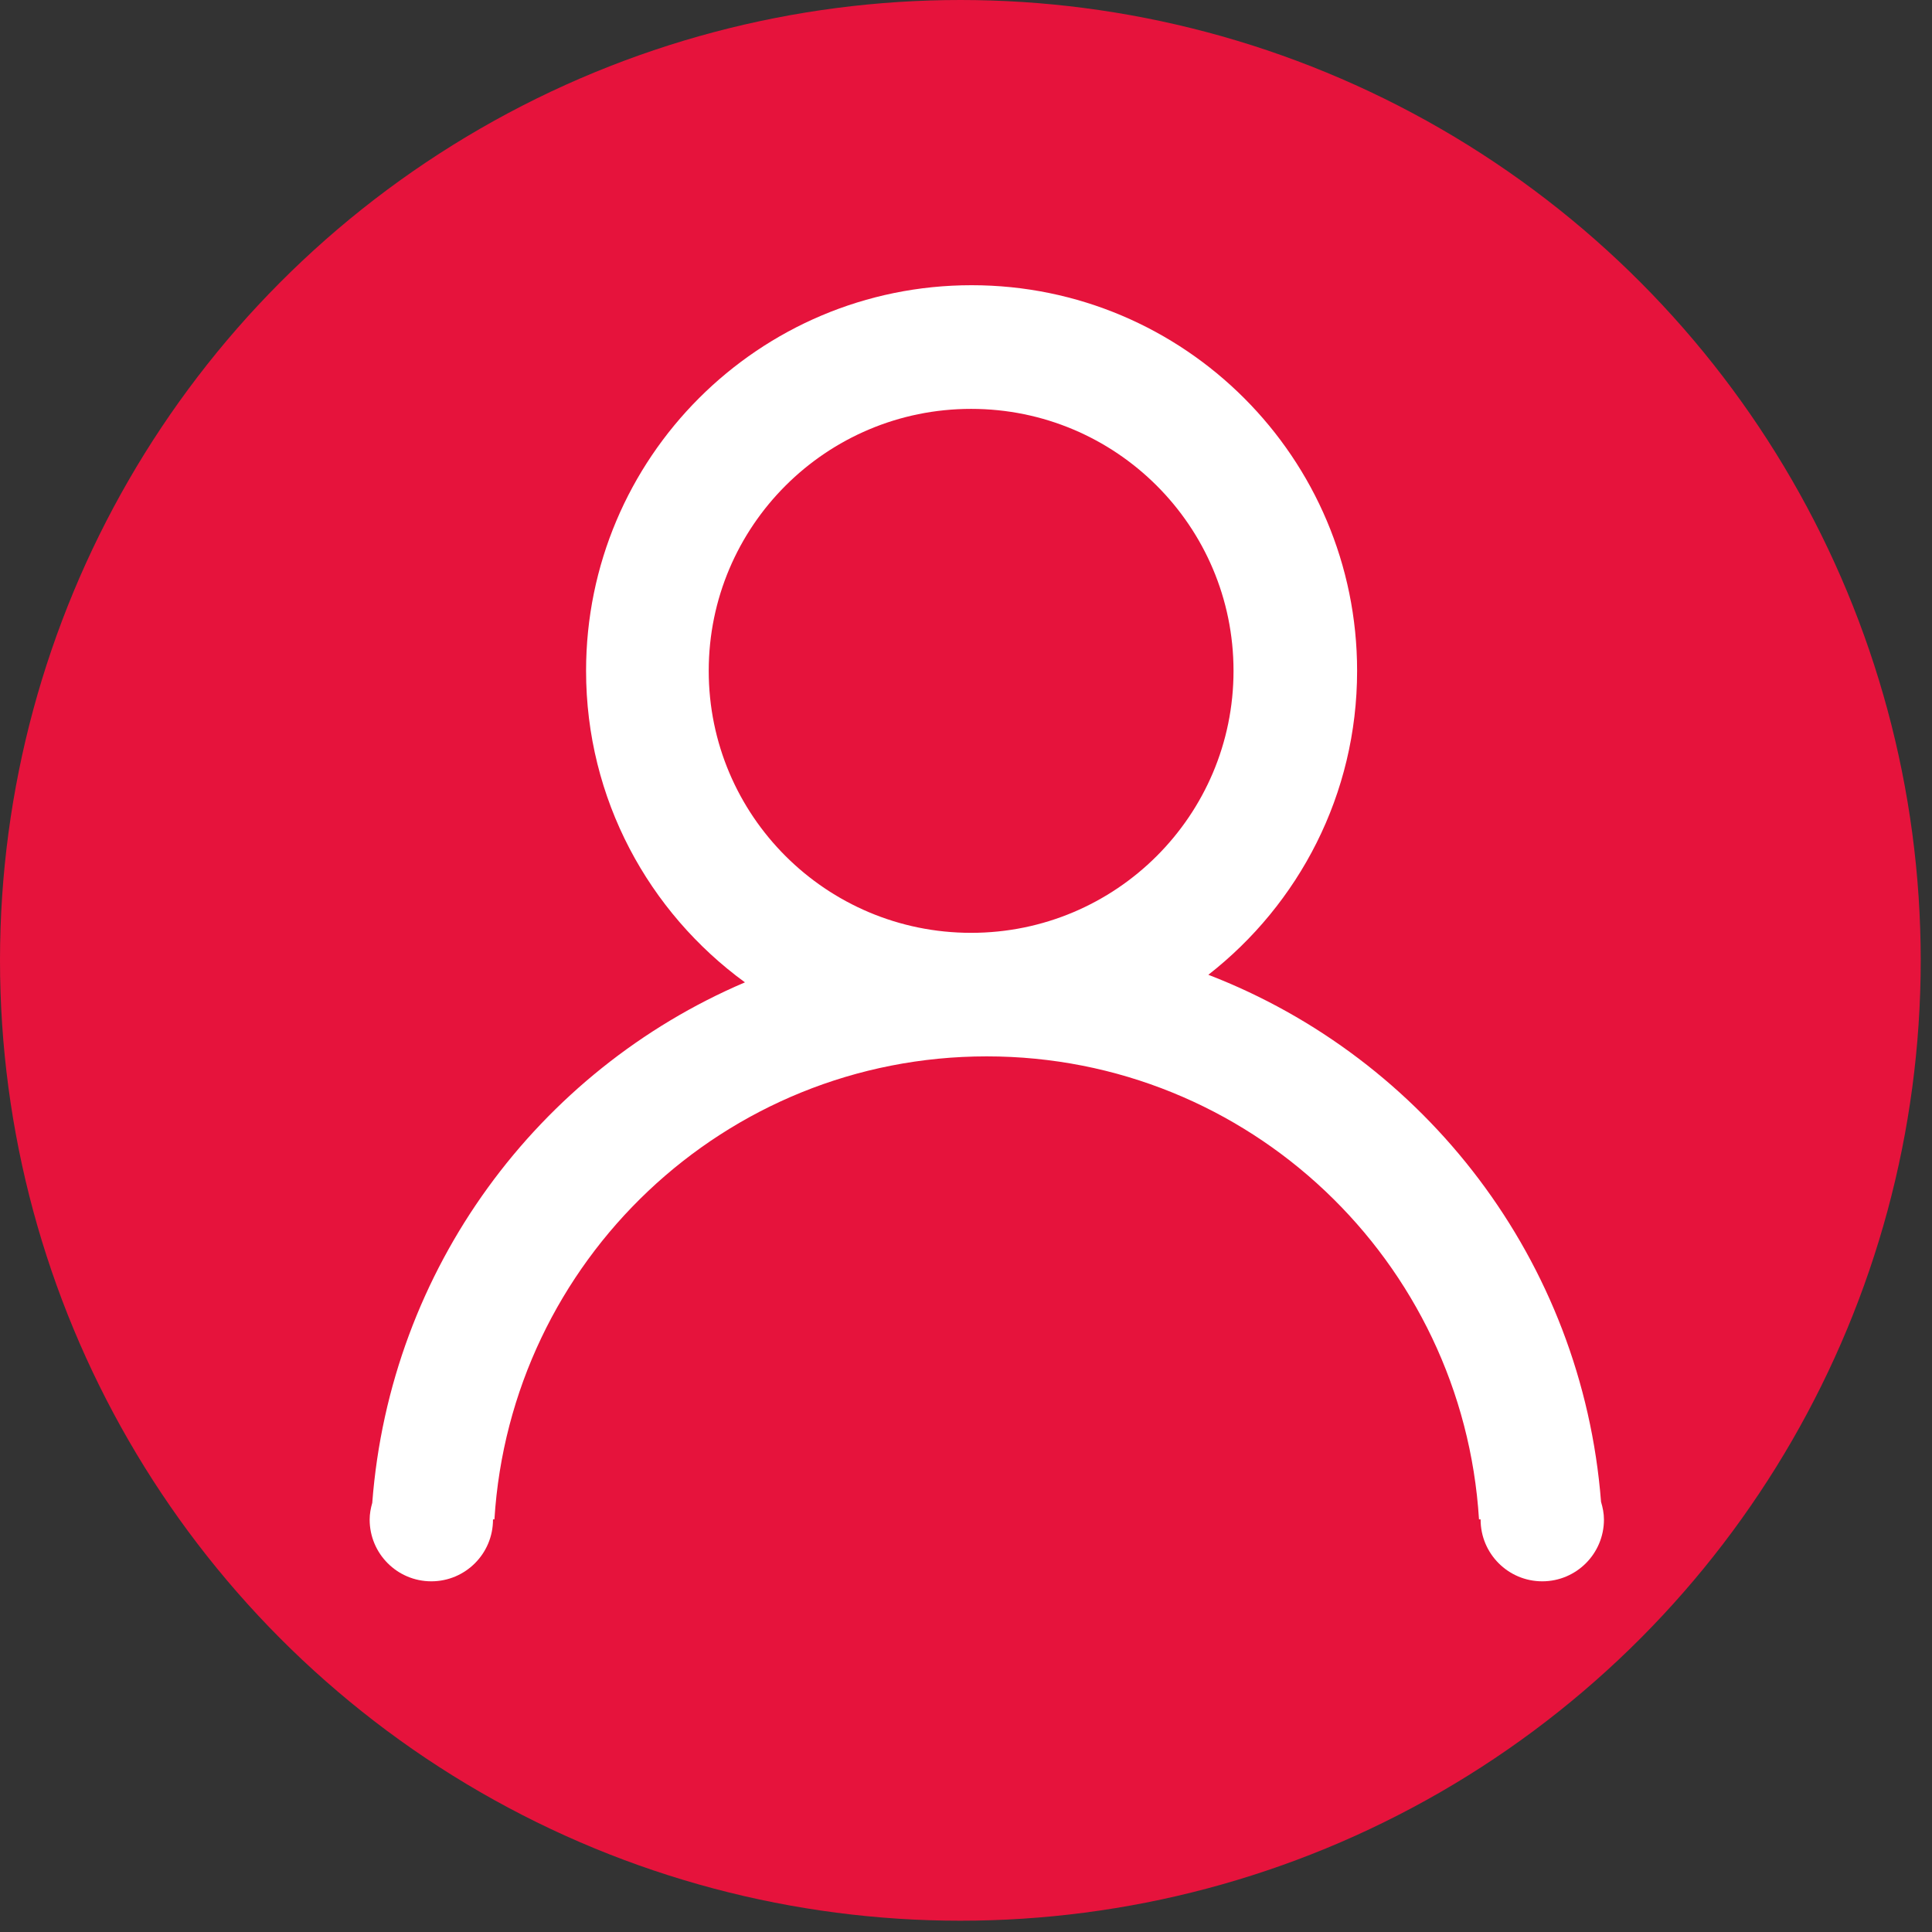<?xml version="1.0" encoding="utf-8"?>
<!-- Generator: Adobe Illustrator 16.0.0, SVG Export Plug-In . SVG Version: 6.00 Build 0)  -->
<!DOCTYPE svg PUBLIC "-//W3C//DTD SVG 1.1//EN" "http://www.w3.org/Graphics/SVG/1.1/DTD/svg11.dtd">
<svg version="1.1" id="图层_1" xmlns="http://www.w3.org/2000/svg" xmlns:xlink="http://www.w3.org/1999/xlink" x="0px" y="0px"
	 width="200px" height="200px" viewBox="0 0 200 200" enable-background="new 0 0 200 200" xml:space="preserve">
<rect x="0" y="0" width="200" height="200" fill="#333333" stroke="none"/>
<ellipse id="Oval-1-Copy-2" fill="#E6133C" cx="99.416" cy="99.416" rx="99.416" ry="99.416"/>
<path fill="#FFFFFF" d="M165.74,155.473c0.176,0.584,0.3,1.192,0.3,1.835c0,3.529-2.858,6.389-6.385,6.389
	c-3.525,0-6.383-2.859-6.383-6.389c0-0.007,0.002-0.014,0.002-0.021h-0.168c-1.662-26.741-23.809-47.932-50.961-47.932
	c-27.153,0-49.299,21.19-50.962,47.932h-0.151c0,0.007,0.003,0.014,0.003,0.021c0,3.529-2.858,6.389-6.385,6.389
	c-3.526,0-6.383-2.859-6.383-6.389c0-0.604,0.111-1.179,0.269-1.735c1.854-24.265,17.182-44.752,38.58-53.88
	c-9.953-7.26-16.446-18.979-16.446-32.245c0-22.047,17.867-39.923,39.909-39.923c22.041,0,39.908,17.876,39.908,39.923
	c0,12.795-6.04,24.156-15.399,31.461C147.521,109.562,163.787,130.486,165.74,155.473z M127.694,69.447
	c0-14.979-12.162-27.12-27.163-27.12c-15.002,0-27.164,12.142-27.164,27.12c0,14.978,12.161,27.12,27.164,27.12
	C115.532,96.567,127.694,84.425,127.694,69.447z"/>
</svg>
